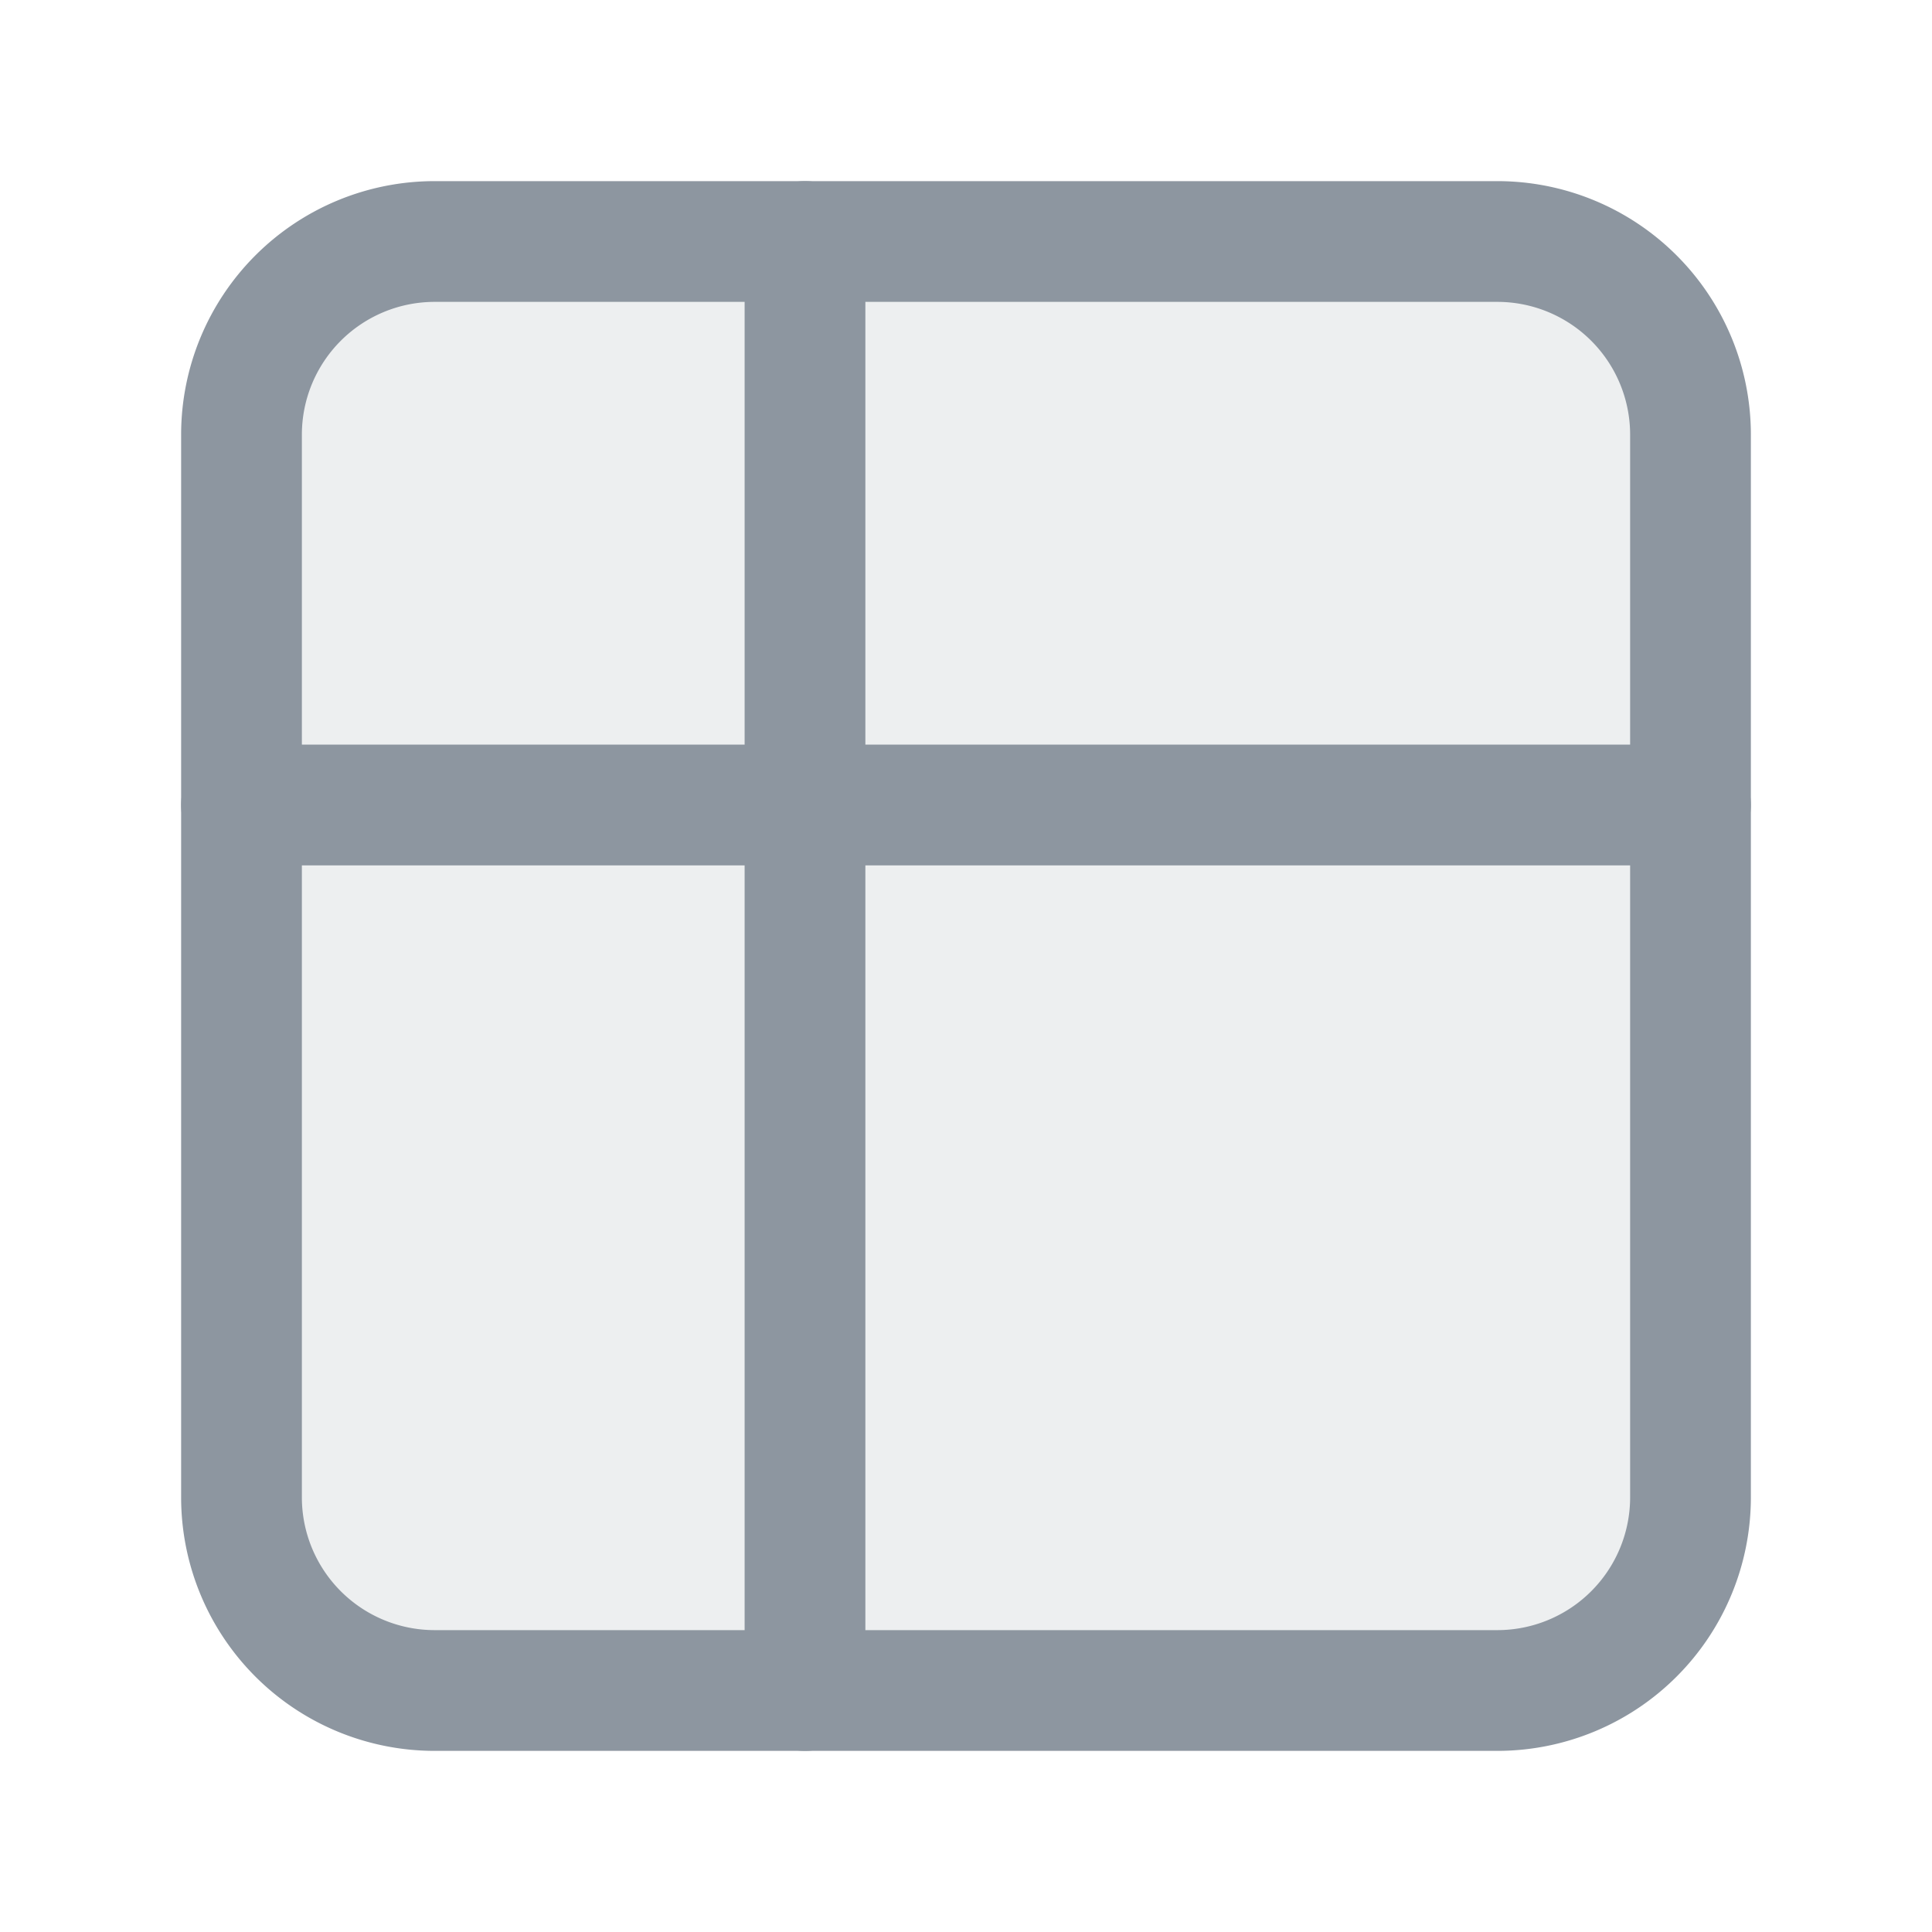 <svg viewBox="0 0 24 24" fill="none" xmlns="http://www.w3.org/2000/svg"><g id="SVGRepo_bgCarrier" stroke-width="0"></g><g id="SVGRepo_tracerCarrier" stroke-linecap="round" stroke-linejoin="round"></g><g id="SVGRepo_iconCarrier"><path d="M18.6 3H5.4A2.4 2.4 0 0 0 3 5.4v13.2A2.4 2.4 0 0 0 5.4 21h13.2a2.4 2.4 0 0 0 2.4-2.4V5.4A2.4 2.4 0 0 0 18.6 3Z" fill="#8d96a0" fill-opacity=".16" stroke="#8d96a0" stroke-width="1.5" stroke-miterlimit="10"></path><path d="M10 21V3M3 10h18" stroke="#8d96a0" stroke-width="1.5" stroke-miterlimit="10" stroke-linecap="round"></path></g></svg>